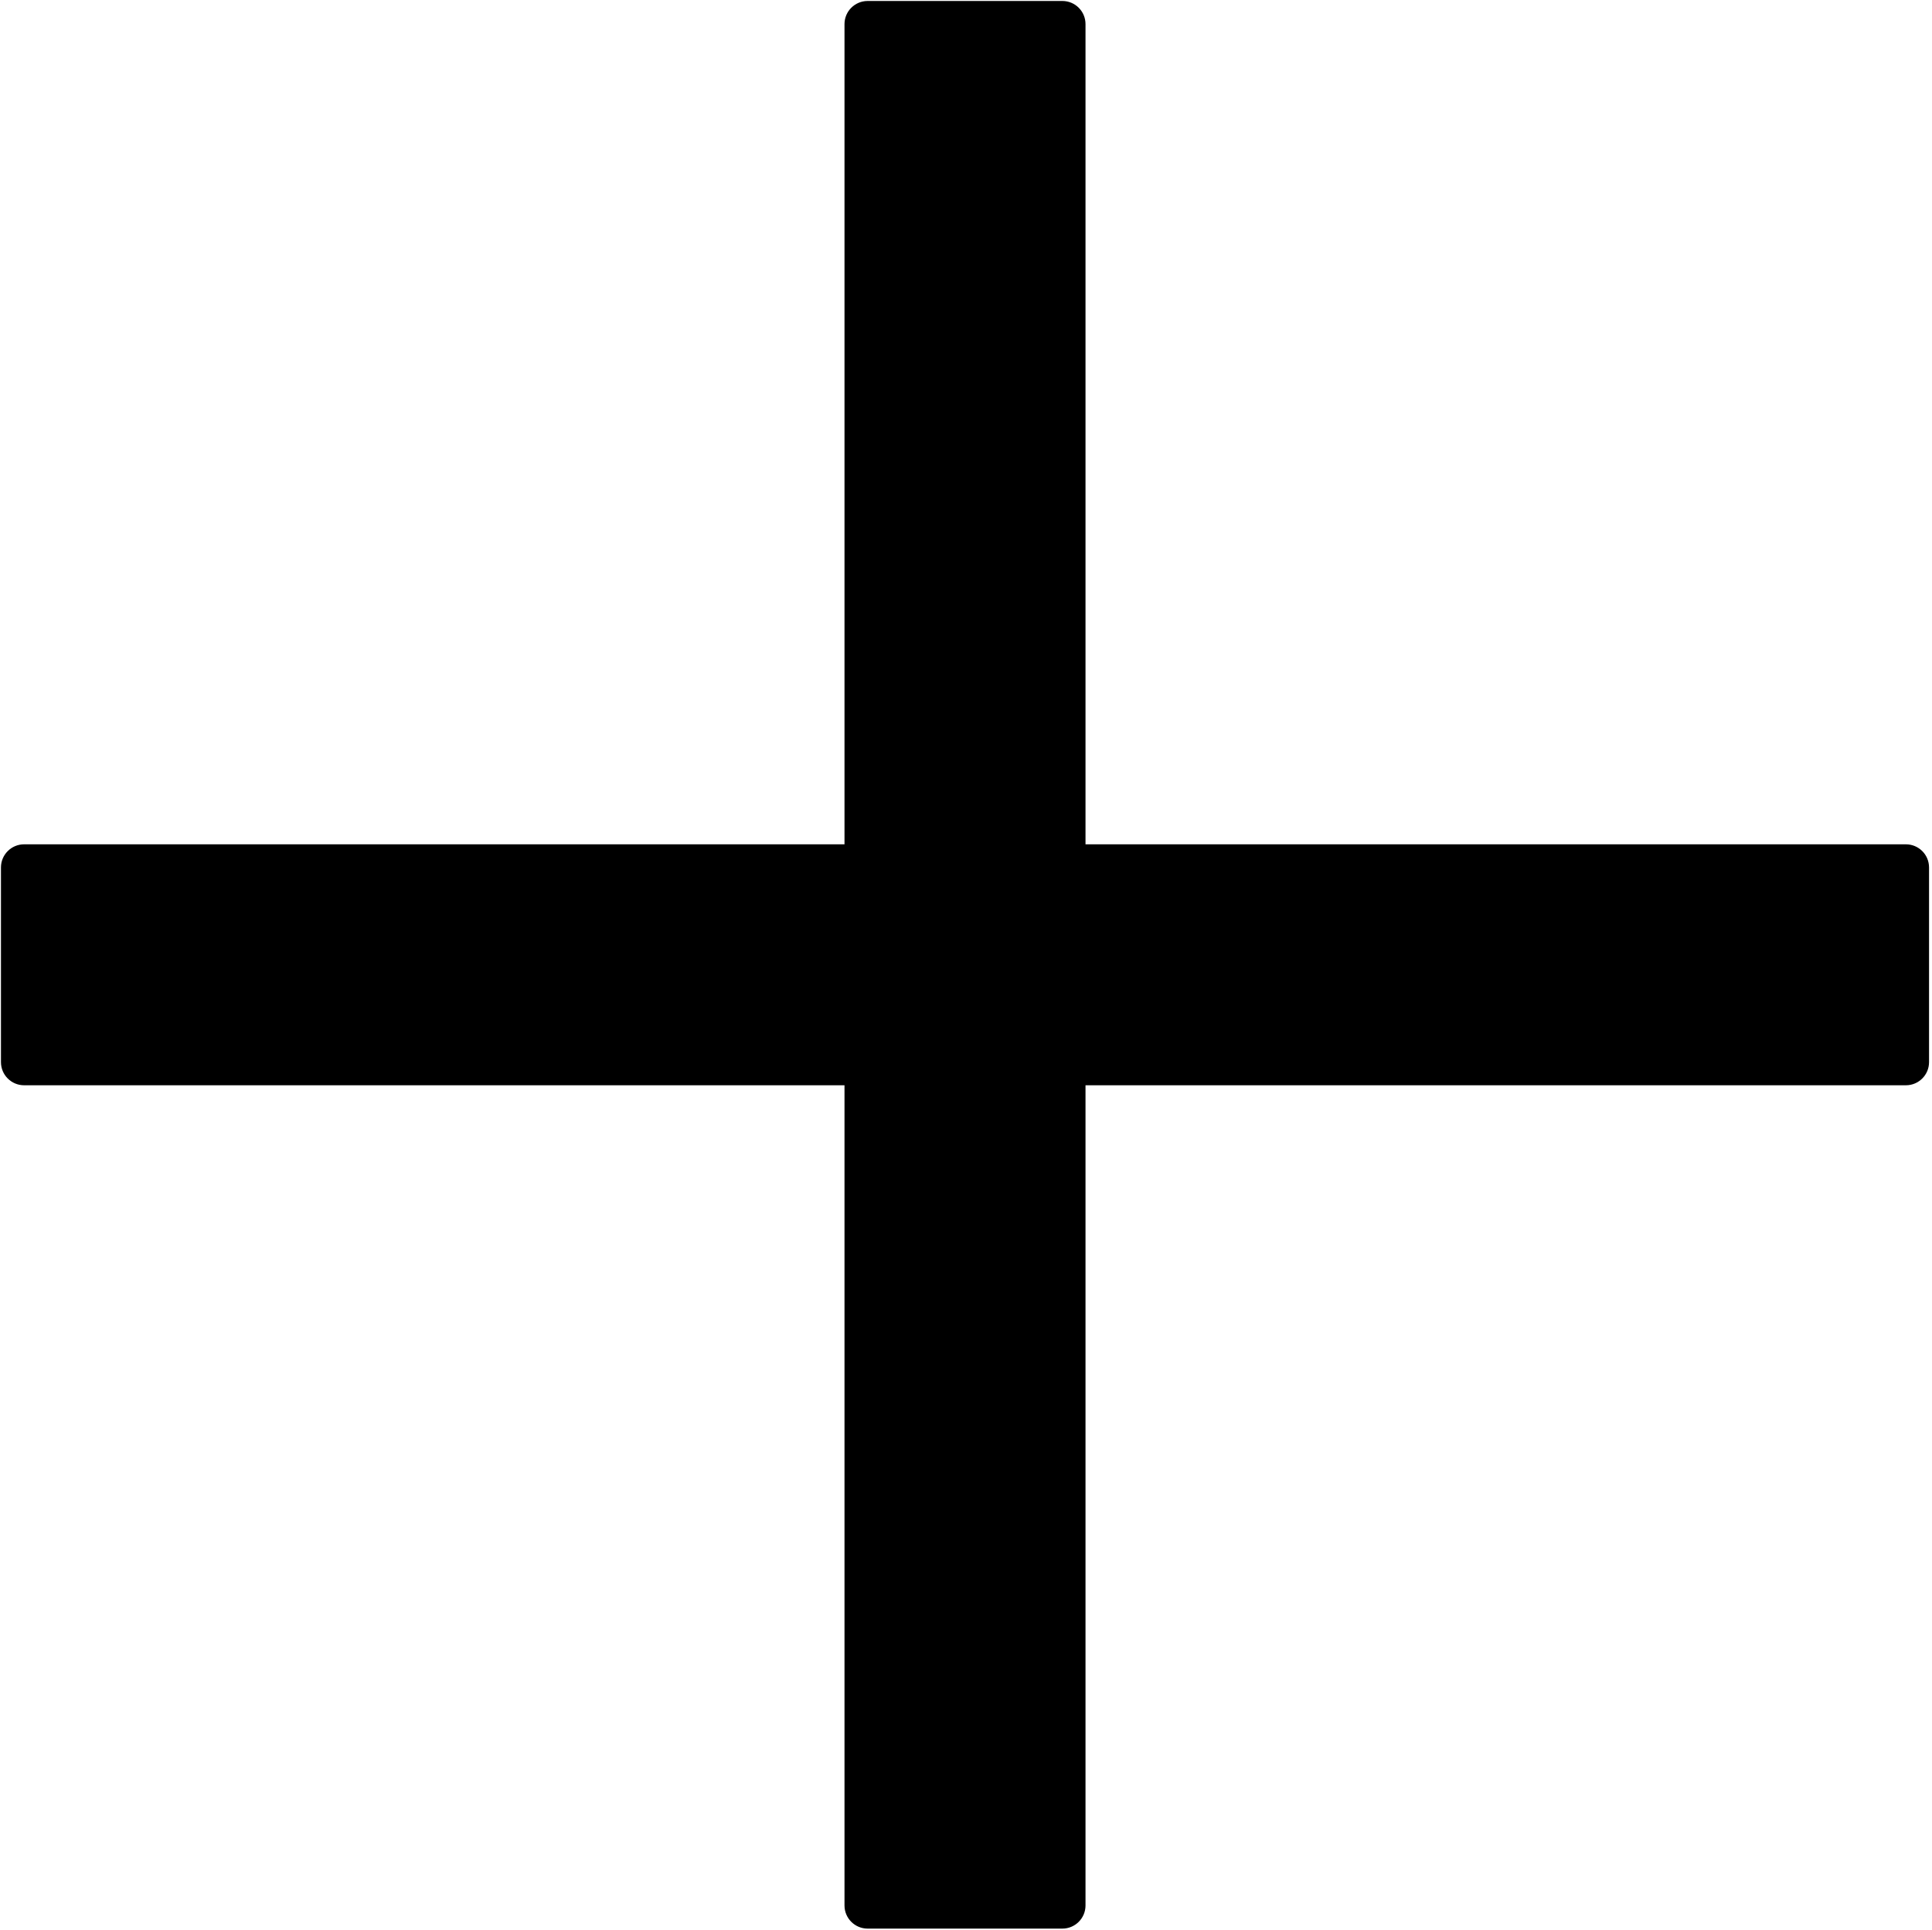 <svg viewBox="0 0 1025 1024" version="1.1" xmlns="http://www.w3.org/2000/svg" p-id="3947"
    xmlns:xlink="http://www.w3.org/1999/xlink" width="25.024" height="25">
  <path d="M1023.431 563.629c0 6.778-5.496 12.274-12.274 12.274L12.786 575.903c-6.778 0-12.274-5.496-12.274-12.274L0.511 460.313c0-6.778 5.496-12.274 12.274-12.274l998.371 0c6.778 0 12.274 5.496 12.274 12.274L1023.431 563.629z"
    p-id="3948" ></path>
  <path d="M563.63 0.511c6.778 0 12.274 5.496 12.274 12.274l0 998.37c0 6.779-5.496 12.274-12.274 12.274L460.314 1023.43c-6.778 0-12.274-5.495-12.274-12.274L448.039 12.786c0-6.778 5.496-12.274 12.274-12.274L563.63 0.511z"
    p-id="3949" ></path>
</svg>